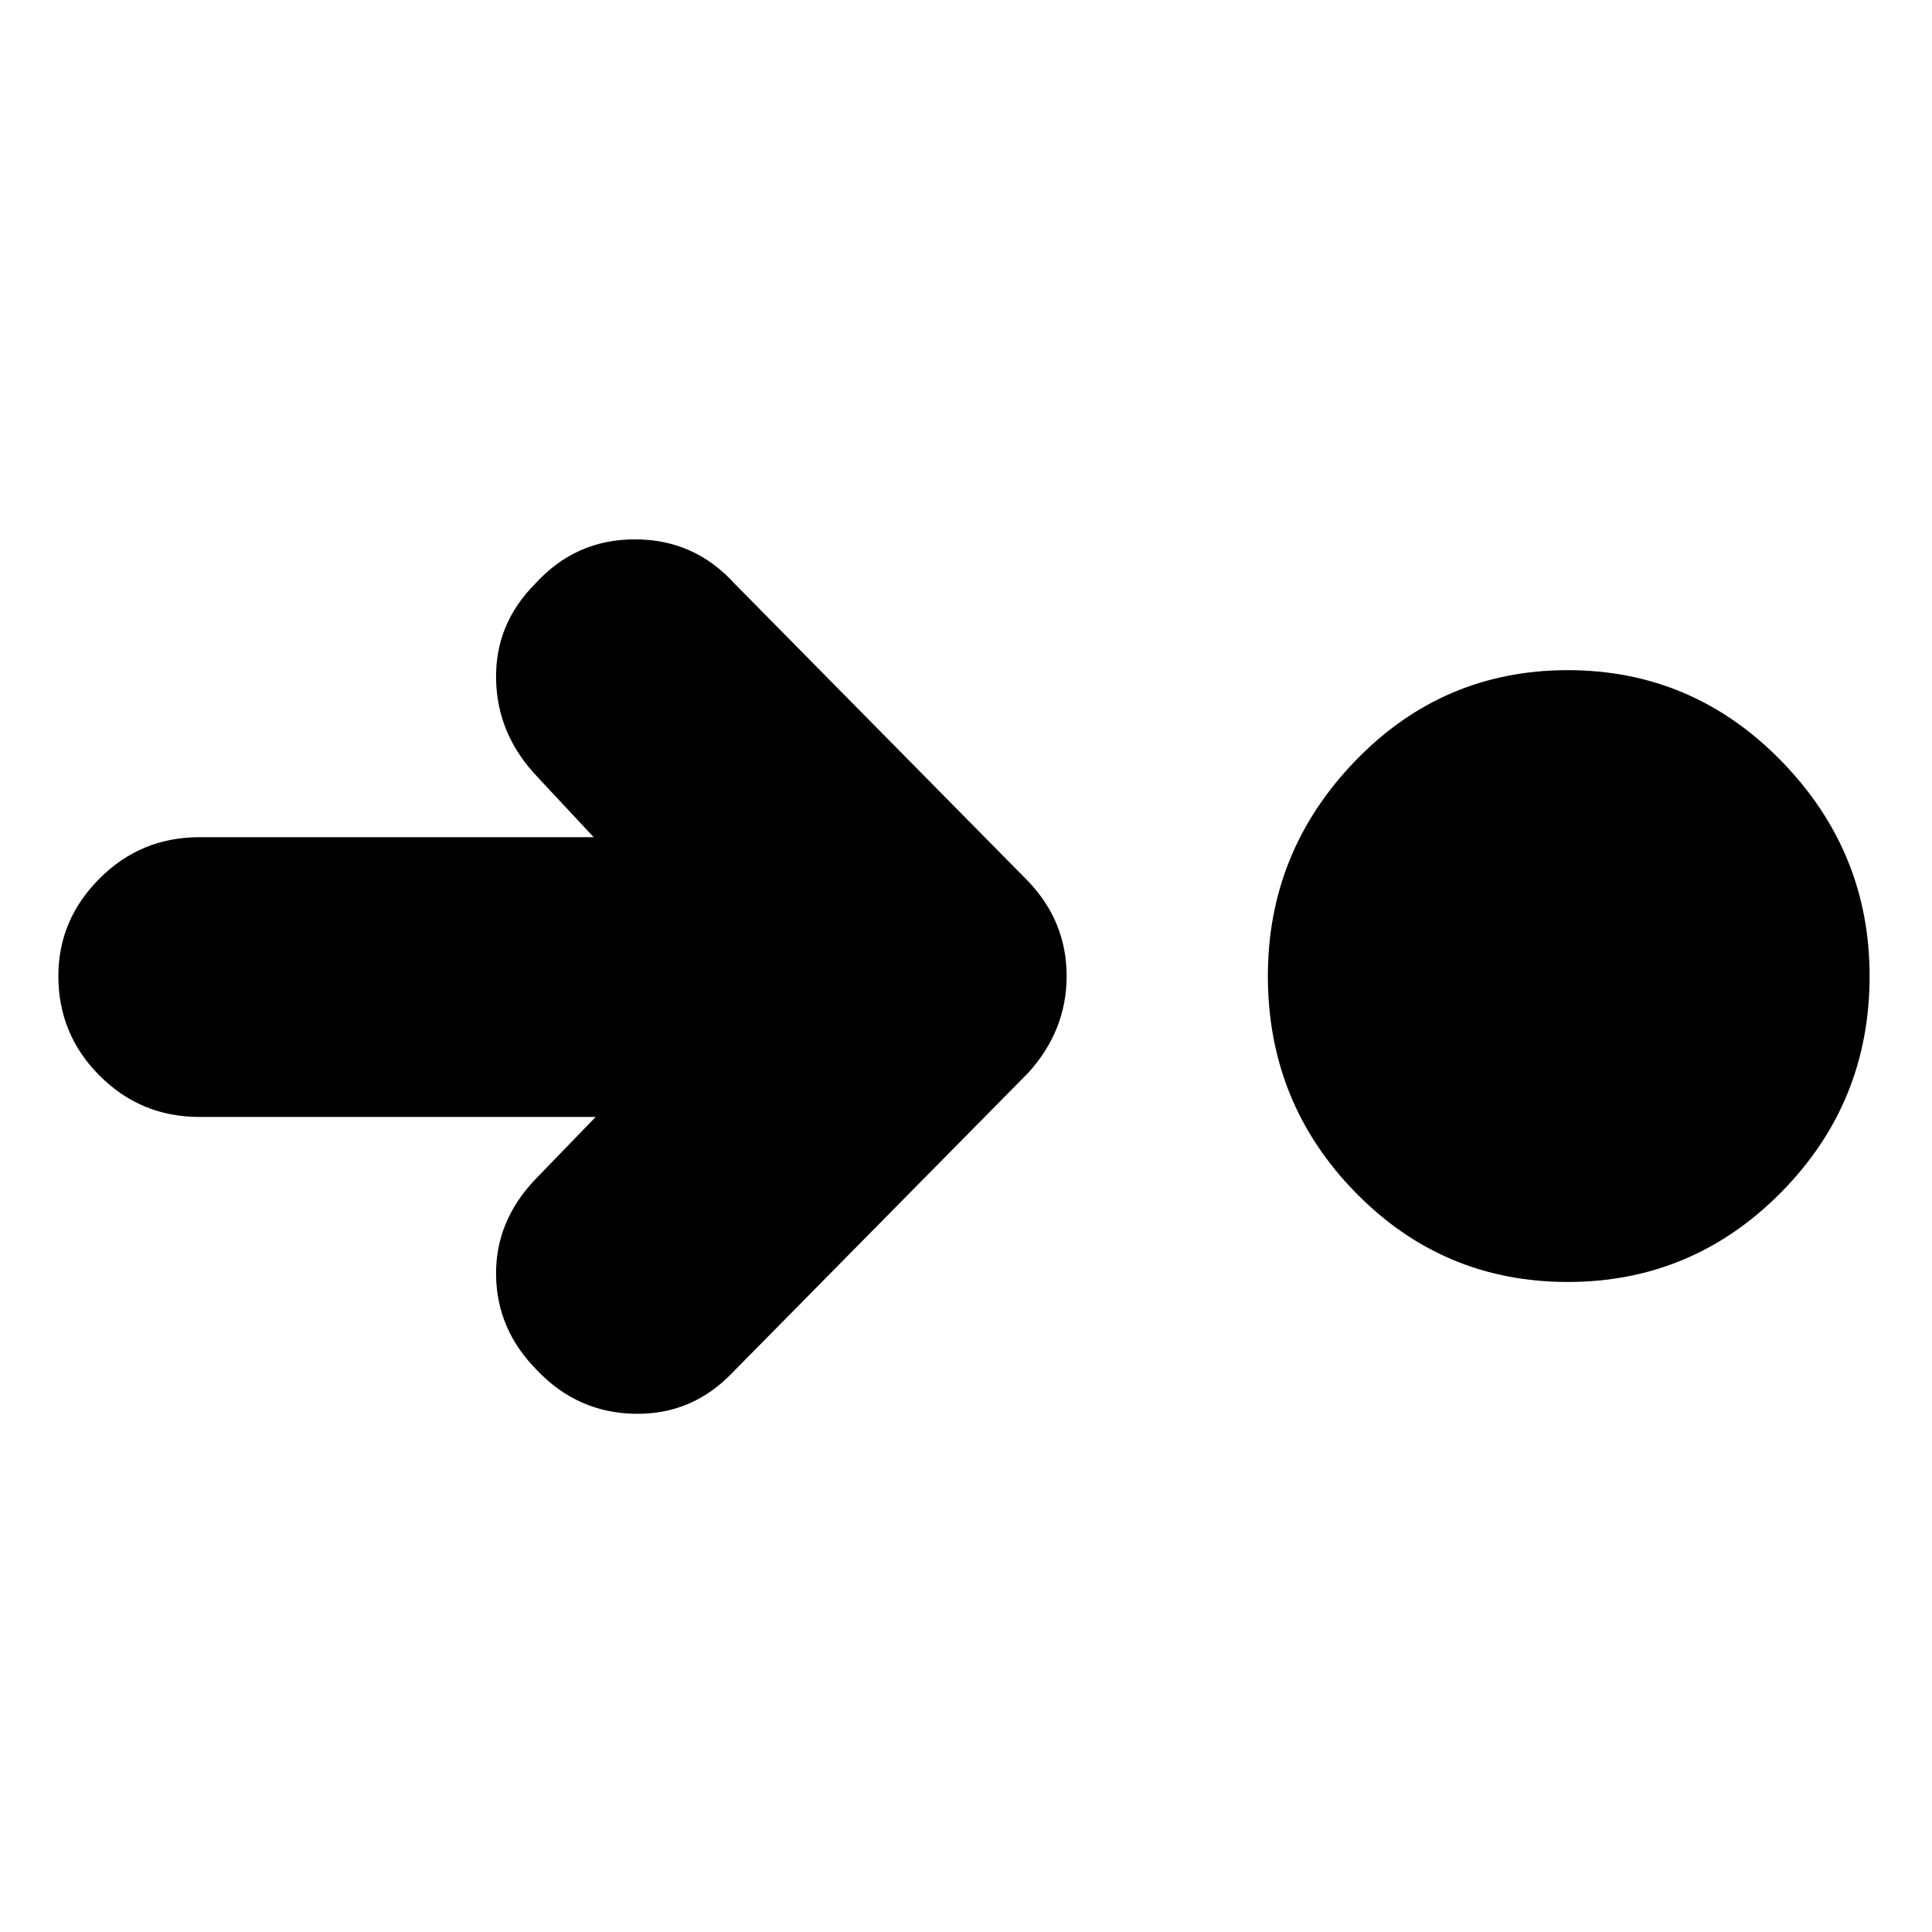 <svg xmlns="http://www.w3.org/2000/svg" height="24" viewBox="0 -960 960 960" width="24"><path d="M779-323q-62 0-105.5-44.5T630-475q0-62 43.5-107T779-627q62 0 106 45t44 107q0 63-44 107.5T779-323Zm-483-82H99q-29 0-49.5-20.5T29-475q0-28 20.5-48.5T99-544h196l-28-30q-20-21-20.5-48.5T266-670q20-22 49.5-22t49.5 22l146 148q19 20 19 47t-19 48L364-278q-20 21-48.5 20.5T267-279q-20-20-20.5-47t19.5-48l30-31Z"/></svg>